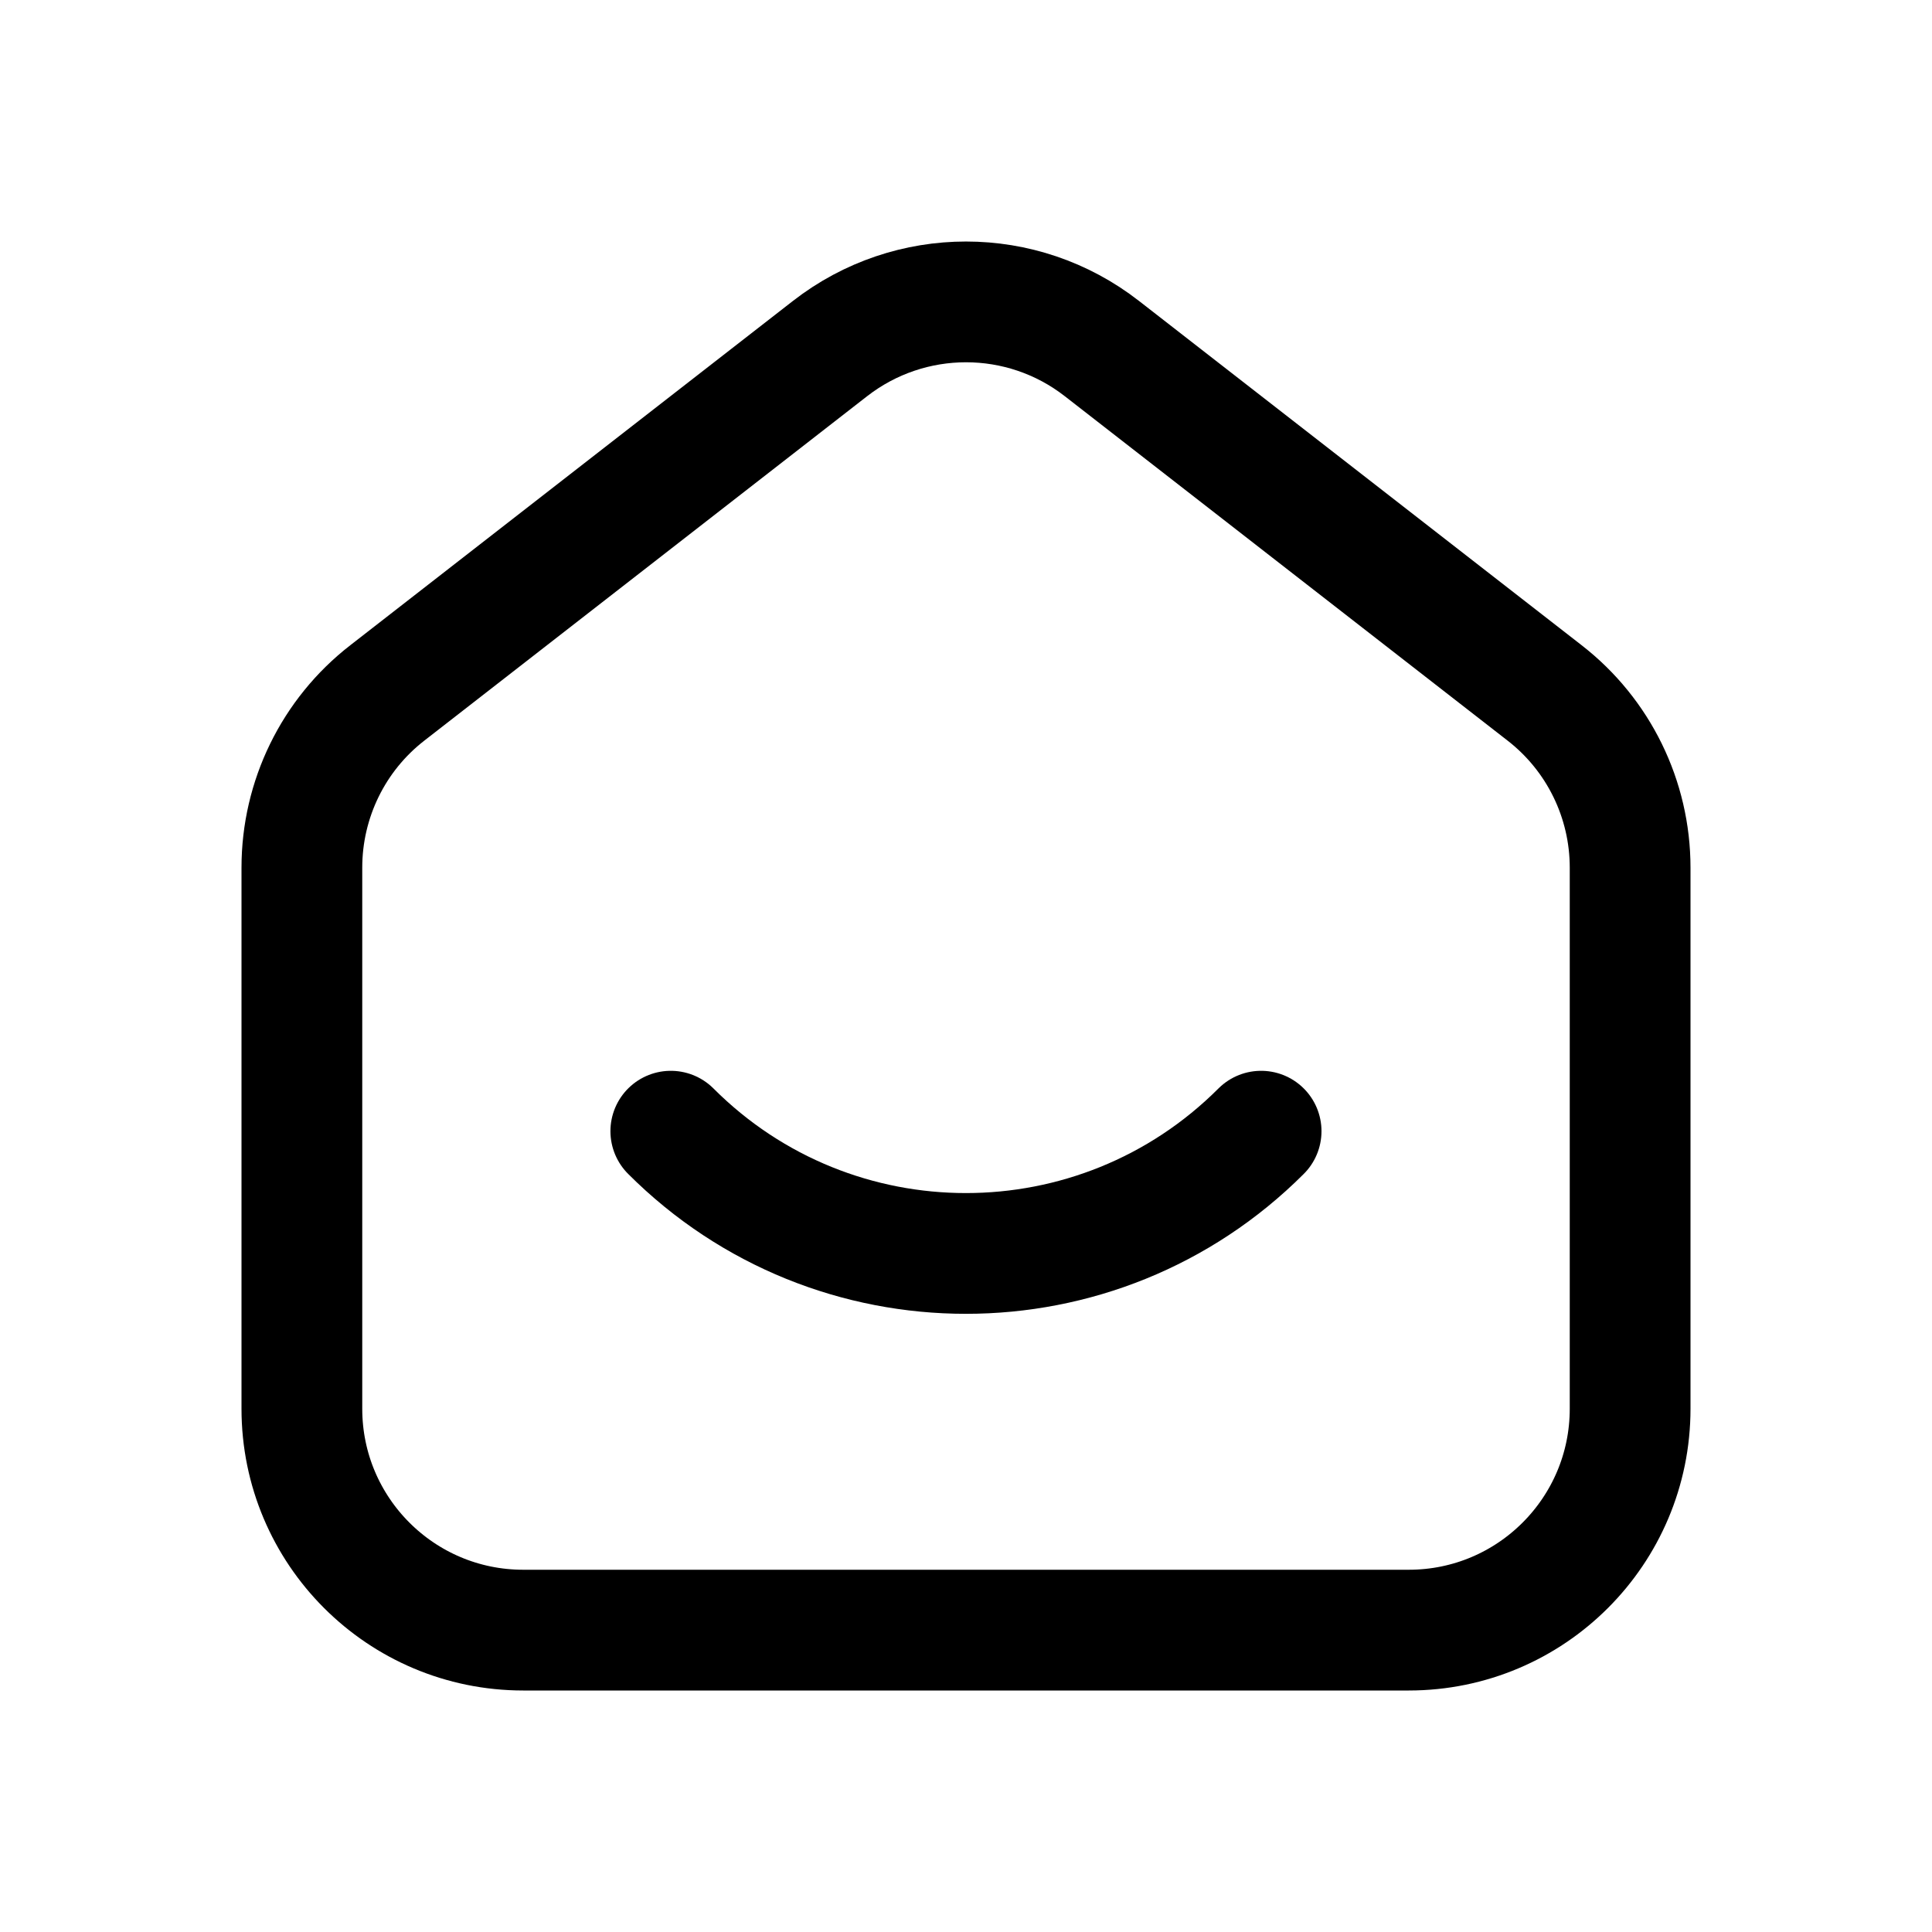 <svg width="24" height="24" viewBox="0 0 24 24" fill="none" xmlns="http://www.w3.org/2000/svg">
<path fill-rule="evenodd" clip-rule="evenodd" d="M19.188 8.608L13.688 4.33C12.696 3.557 11.305 3.557 10.311 4.33L4.811 8.608C4.141 9.128 3.75 9.929 3.75 10.778V17.5C3.75 19.019 4.981 20.25 6.5 20.25H17.5C19.019 20.25 20.25 19.019 20.25 17.5V10.778C20.25 9.929 19.858 9.128 19.188 8.608Z" stroke="currentColor" stroke-width="1.5"/>
<path d="M15.666 14.052C13.641 16.077 10.357 16.077 8.333 14.052" stroke="currentColor" stroke-width="1.5" stroke-linecap="round" stroke-linejoin="round"/>
</svg>
